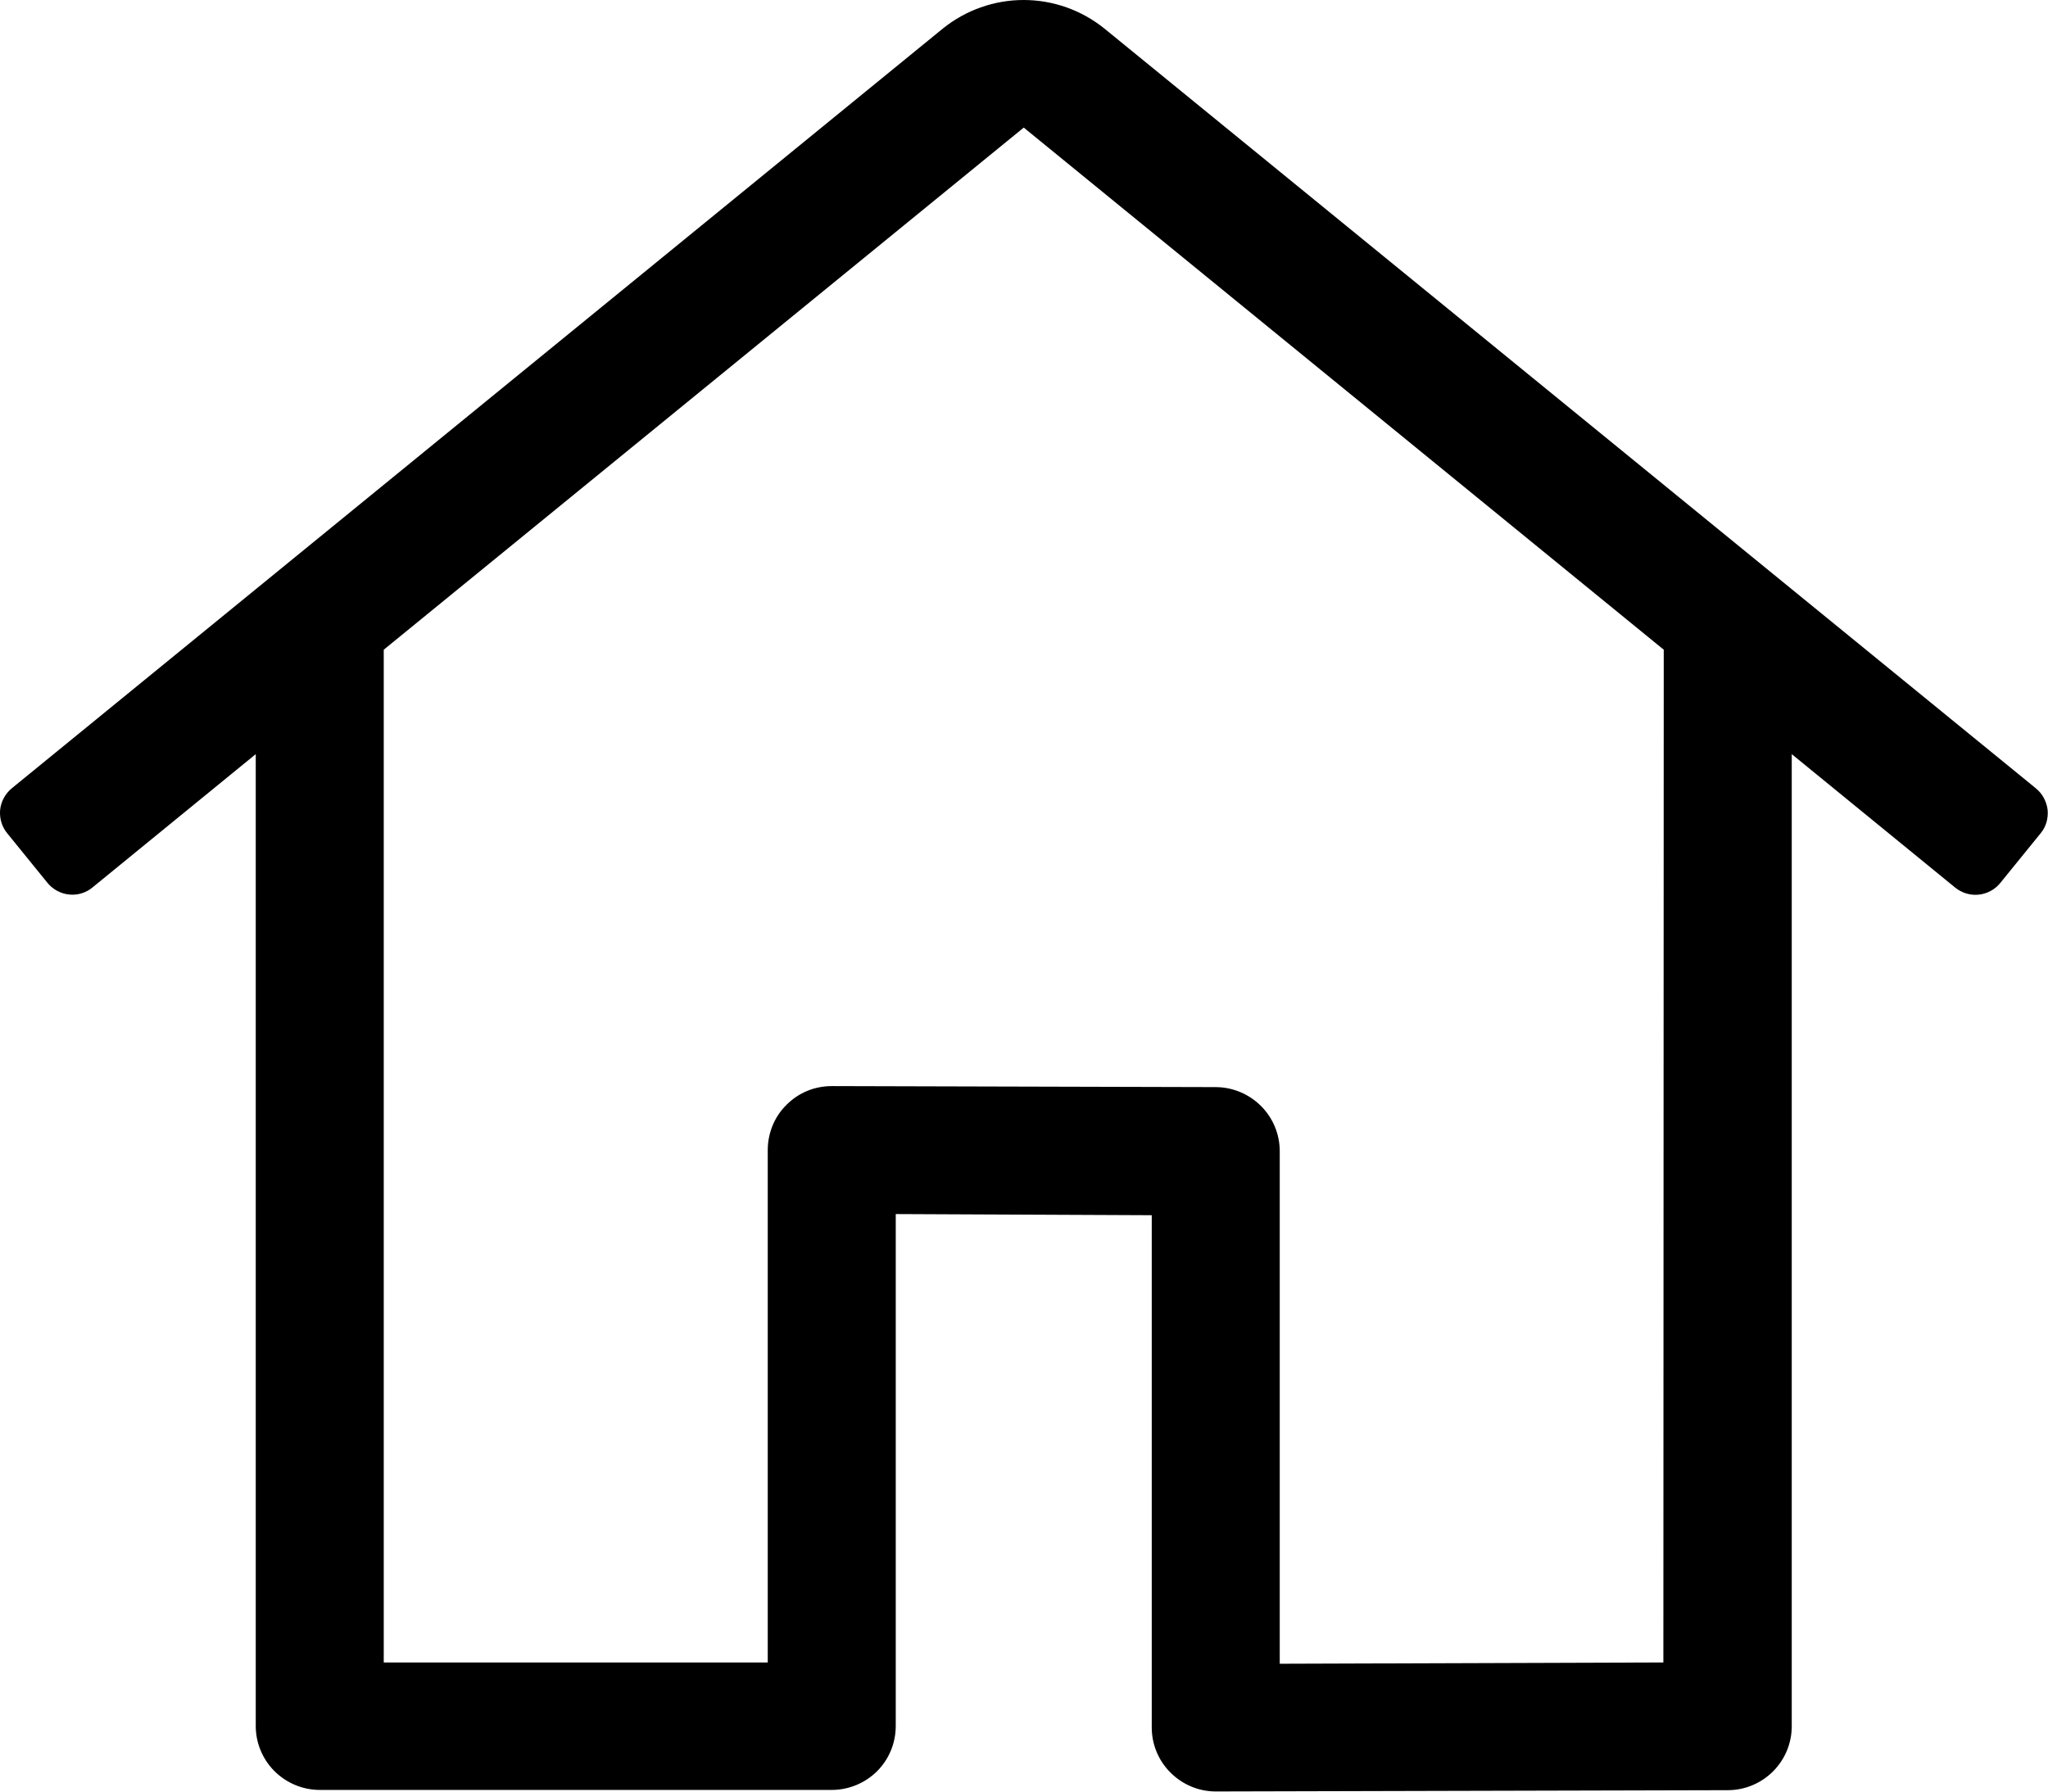 <svg width="16" height="14" viewBox="0 0 16 14" fill="none" xmlns="http://www.w3.org/2000/svg">
<path d="M15.905 6.16L8.628 0.223C8.449 0.079 8.227 0 7.997 0C7.767 0 7.545 0.079 7.366 0.223L0.092 6.16C0.041 6.202 0.008 6.263 0.001 6.328C-0.005 6.394 0.014 6.46 0.056 6.511L0.371 6.899C0.413 6.95 0.473 6.983 0.539 6.99C0.604 6.997 0.67 6.978 0.721 6.936L1.998 5.893V13.487C1.998 13.62 2.051 13.747 2.145 13.841C2.239 13.934 2.366 13.987 2.498 13.987H6.498C6.631 13.987 6.758 13.934 6.852 13.841C6.946 13.747 6.998 13.62 6.998 13.487V9.487L8.998 9.496V13.499C8.998 13.632 9.051 13.759 9.145 13.852C9.239 13.946 9.366 13.999 9.498 13.999L13.498 13.989C13.631 13.989 13.758 13.936 13.852 13.842C13.946 13.748 13.998 13.621 13.998 13.489V5.893L15.275 6.936C15.327 6.978 15.393 6.998 15.459 6.991C15.524 6.984 15.585 6.952 15.627 6.9L15.942 6.512C15.963 6.487 15.979 6.457 15.988 6.426C15.997 6.394 16 6.361 15.997 6.328C15.993 6.296 15.983 6.264 15.967 6.235C15.952 6.206 15.93 6.181 15.905 6.16ZM12.995 12.991H12.998L9.998 13.001V8.995C9.998 8.863 9.945 8.736 9.852 8.643C9.758 8.549 9.632 8.496 9.5 8.495L6.5 8.487C6.434 8.487 6.369 8.499 6.308 8.524C6.247 8.549 6.192 8.586 6.145 8.633C6.098 8.679 6.061 8.734 6.036 8.795C6.011 8.856 5.998 8.921 5.998 8.987V12.991H2.998V5.077L7.998 0.997L12.998 5.077L12.995 12.991Z" fill="black"/>
</svg>
